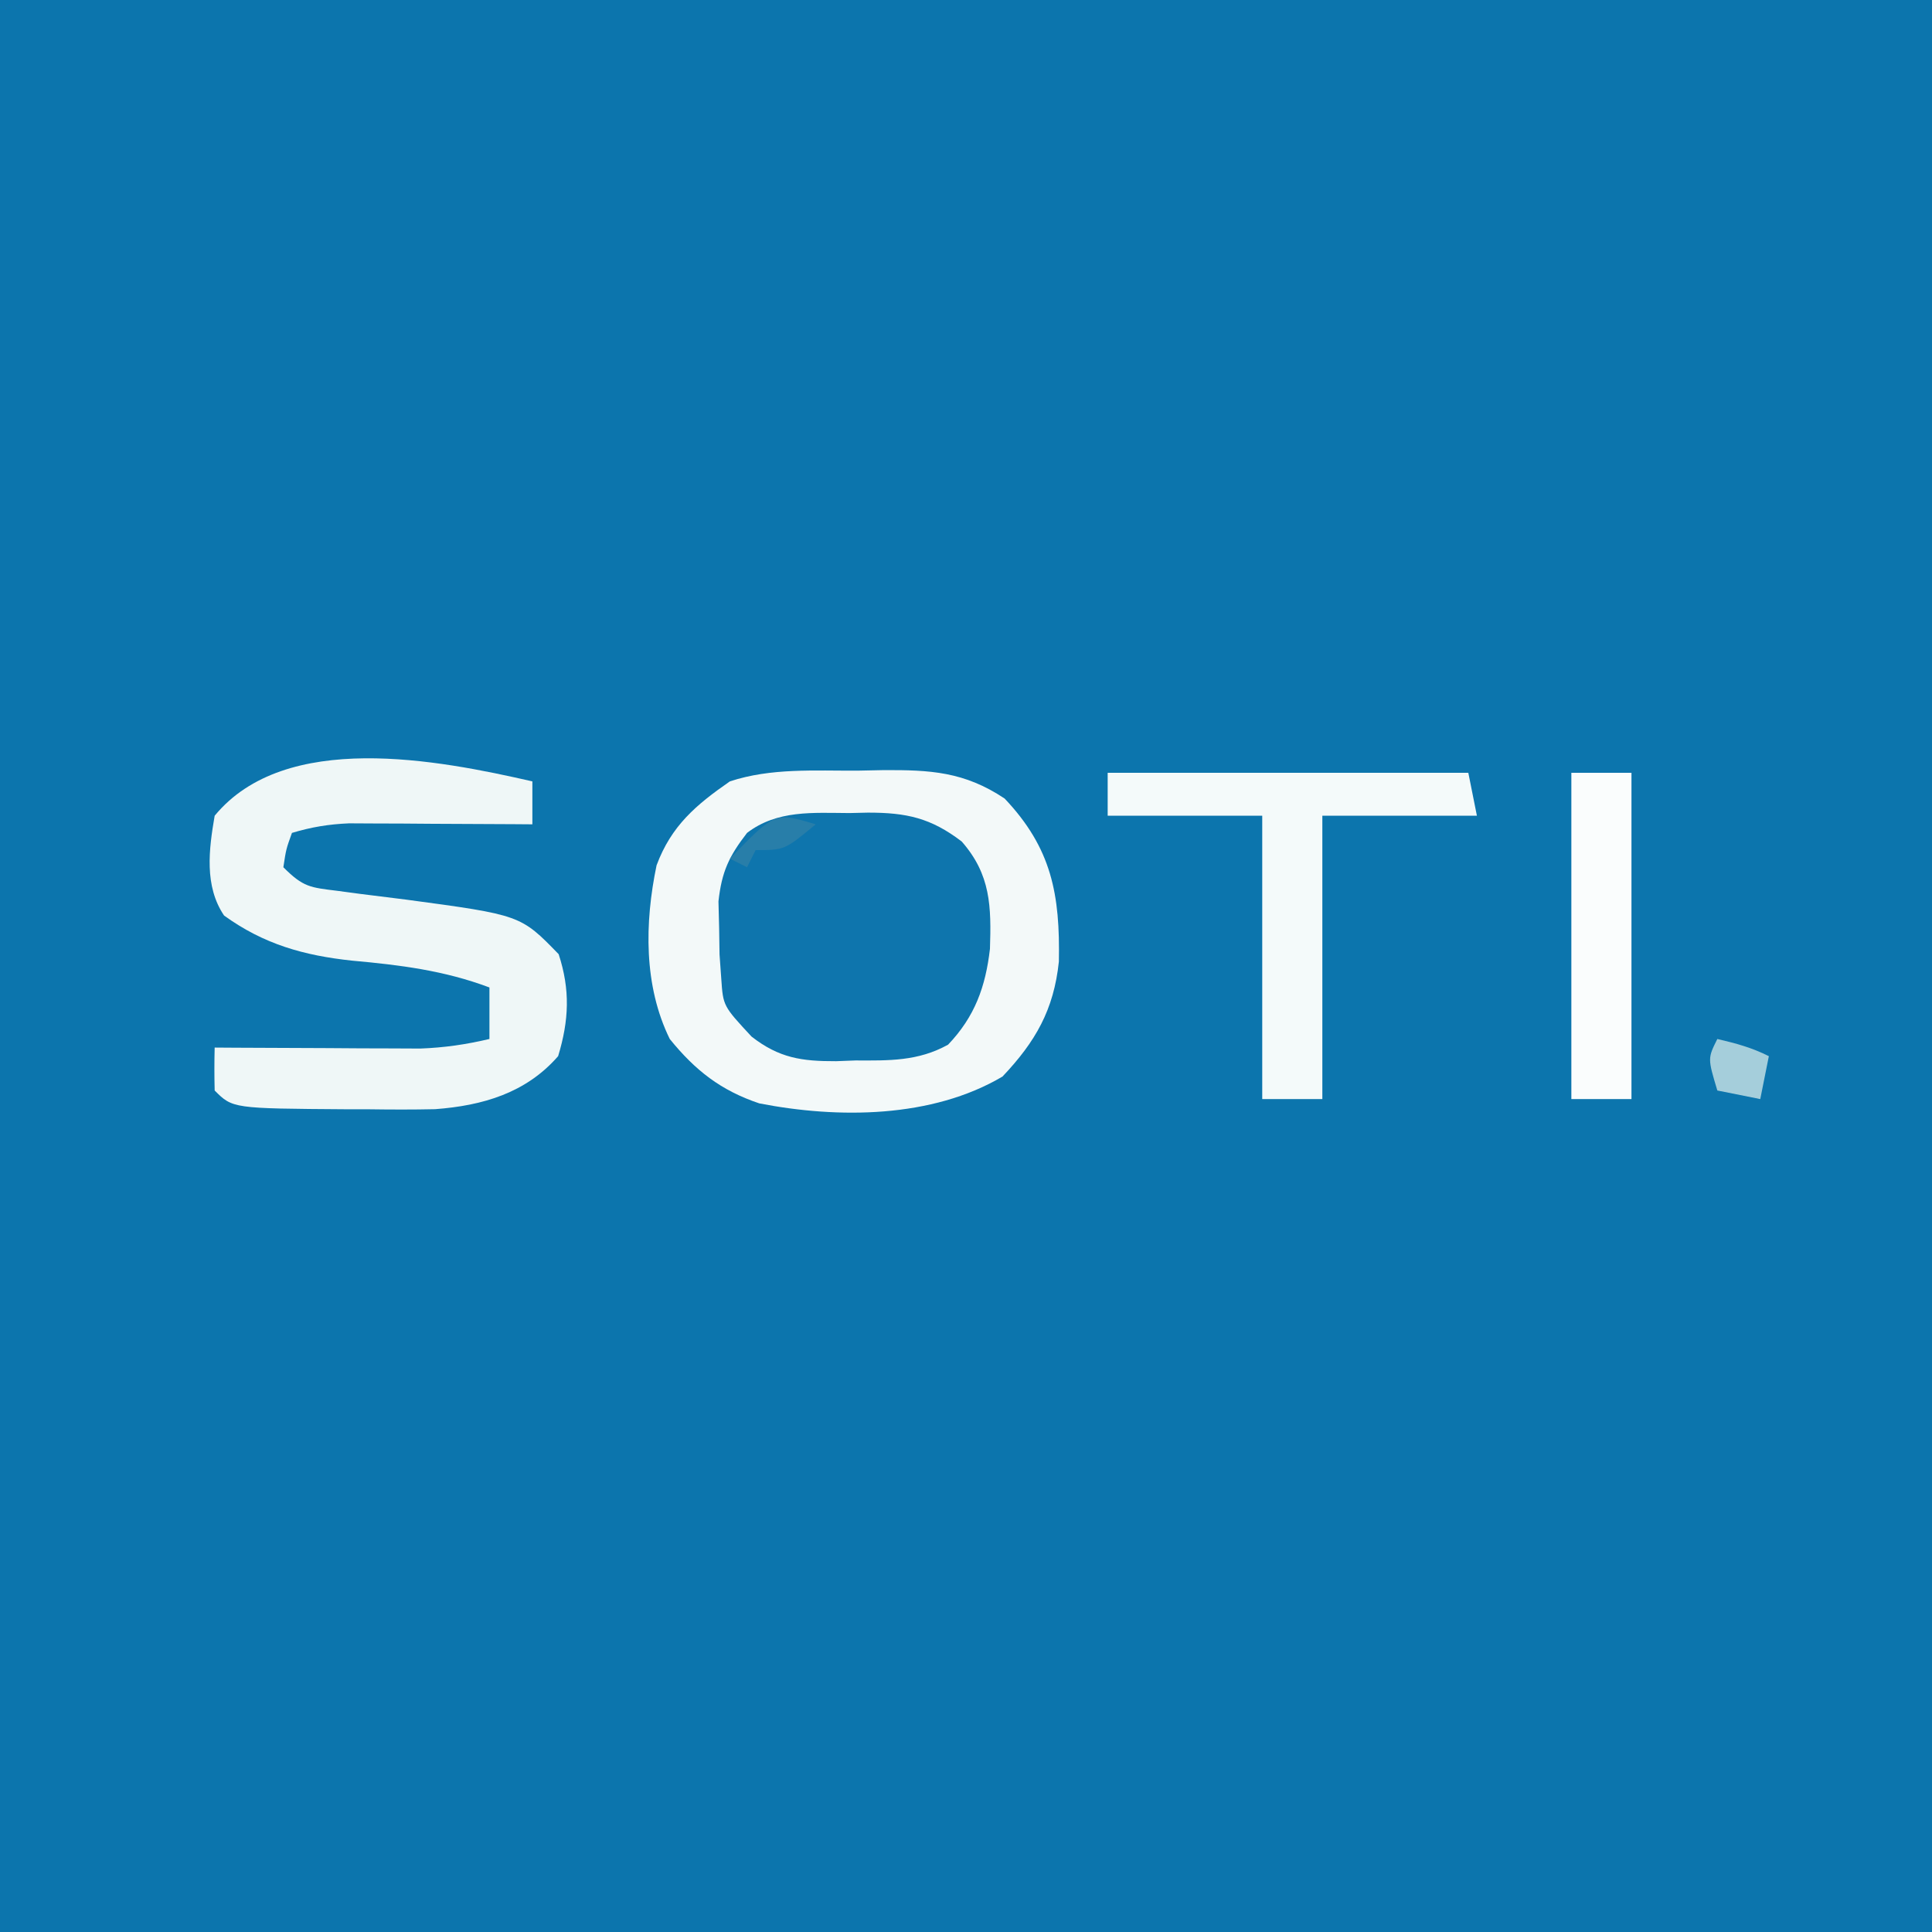 <?xml version="1.0" encoding="UTF-8"?>
<svg version="1.1" xmlns="http://www.w3.org/2000/svg" width="225" height="225">
<rect width="100%" height="100%" fill="#333333" stroke="none"/>
<path d="M0 0 C74.25 0 148.5 0 225 0 C225 74.25 225 148.5 225 225 C150.75 225 76.5 225 0 225 C0 150.75 0 76.5 0 0 Z " fill="#0C75AD" transform="translate(0,0)"/>
<path d="M0 0 C0.981 -0.021 1.962 -0.041 2.973 -0.062 C8.45 -0.092 12.421 0.109 17.125 3.25 C22.627 9.057 23.585 14.456 23.441 22.238 C22.851 27.862 20.715 31.571 16.875 35.625 C8.65 40.485 -2.246 40.54 -11.445 38.75 C-15.931 37.249 -18.926 34.893 -21.875 31.25 C-24.924 25.045 -24.808 17.719 -23.41 11.023 C-21.69 6.403 -18.802 3.975 -14.875 1.25 C-10.072 -0.335 -5.001 0.026 0 0 Z " fill="#F3F9F9" transform="translate(99.875,89.75)"/>
<path d="M0 0 C0 1.65 0 3.3 0 5 C-0.706 4.995 -1.412 4.99 -2.14 4.984 C-5.343 4.963 -8.547 4.95 -11.75 4.938 C-12.861 4.929 -13.972 4.921 -15.117 4.912 C-16.187 4.909 -17.257 4.906 -18.359 4.902 C-19.344 4.897 -20.328 4.892 -21.343 4.886 C-23.729 4.988 -25.722 5.317 -28 6 C-28.681 7.892 -28.681 7.892 -29 10 C-26.671 12.329 -25.887 12.353 -22.711 12.746 C-21.851 12.861 -20.991 12.977 -20.105 13.096 C-18.309 13.321 -16.512 13.545 -14.715 13.768 C-1.366 15.563 -1.366 15.563 3.062 20.125 C4.419 24.284 4.269 27.817 3 32 C-0.742 36.293 -5.776 37.758 -11.329 38.175 C-13.889 38.232 -16.44 38.224 -19 38.188 C-19.864 38.187 -20.727 38.186 -21.617 38.186 C-34.905 38.095 -34.905 38.095 -37 36 C-37.041 34.334 -37.043 32.666 -37 31 C-36.208 31.005 -35.417 31.01 -34.601 31.016 C-31.005 31.037 -27.409 31.05 -23.812 31.062 C-22.567 31.071 -21.321 31.079 -20.037 31.088 C-18.234 31.093 -18.234 31.093 -16.395 31.098 C-15.29 31.103 -14.185 31.108 -13.046 31.114 C-10.242 31.009 -7.726 30.641 -5 30 C-5 28.02 -5 26.04 -5 24 C-10.276 22.016 -15.428 21.38 -20.99 20.877 C-26.581 20.282 -31.266 18.978 -35.906 15.621 C-38.222 12.189 -37.677 7.927 -37 4 C-28.761 -5.986 -10.988 -2.512 0 0 Z " fill="#EFF7F7" transform="translate(62,91)"/>
<path d="M0 0 C0.703 -0.016 1.406 -0.032 2.131 -0.049 C6.643 -0.053 9.467 0.569 13.062 3.312 C16.447 7.164 16.513 10.89 16.352 15.809 C15.844 20.208 14.602 23.701 11.477 26.973 C7.975 28.916 4.59 28.826 0.688 28.812 C-0.426 28.855 -0.426 28.855 -1.562 28.898 C-5.572 28.913 -8.201 28.533 -11.414 26.031 C-14.722 22.467 -14.722 22.467 -14.938 19.312 C-15.005 18.375 -15.072 17.438 -15.141 16.473 C-15.156 15.45 -15.172 14.428 -15.188 13.375 C-15.213 12.355 -15.239 11.336 -15.266 10.285 C-14.885 6.835 -14.051 5.05 -11.938 2.312 C-8.412 -0.383 -4.257 -0.019 0 0 Z " fill="#0E75AD" transform="translate(98.938,94.688)"/>
<path d="M0 0 C13.86 0 27.72 0 42 0 C42.495 2.475 42.495 2.475 43 5 C37.06 5 31.12 5 25 5 C25 15.89 25 26.78 25 38 C22.69 38 20.38 38 18 38 C18 27.11 18 16.22 18 5 C12.06 5 6.12 5 0 5 C0 3.35 0 1.7 0 0 Z " fill="#F4FAFA" transform="translate(129,90)"/>
<path d="M0 0 C2.31 0 4.62 0 7 0 C7 12.54 7 25.08 7 38 C4.69 38 2.38 38 0 38 C0 25.46 0 12.92 0 0 Z " fill="#FAFDFD" transform="translate(183,90)"/>
<path d="M0 0 C2.169 0.506 4 1 6 2 C5.67 3.65 5.34 5.3 5 7 C3.35 6.67 1.7 6.34 0 6 C-1.125 2.25 -1.125 2.25 0 0 Z " fill="#A5CEDB" transform="translate(200,121)"/>
<path d="M0 0 C-3.625 3 -3.625 3 -7 3 C-7.33 3.66 -7.66 4.32 -8 5 C-8.66 4.67 -9.32 4.34 -10 4 C-4.75 -1.425 -4.75 -1.425 0 0 Z " fill="#287EA9" transform="translate(95,96)"/>
</svg>
